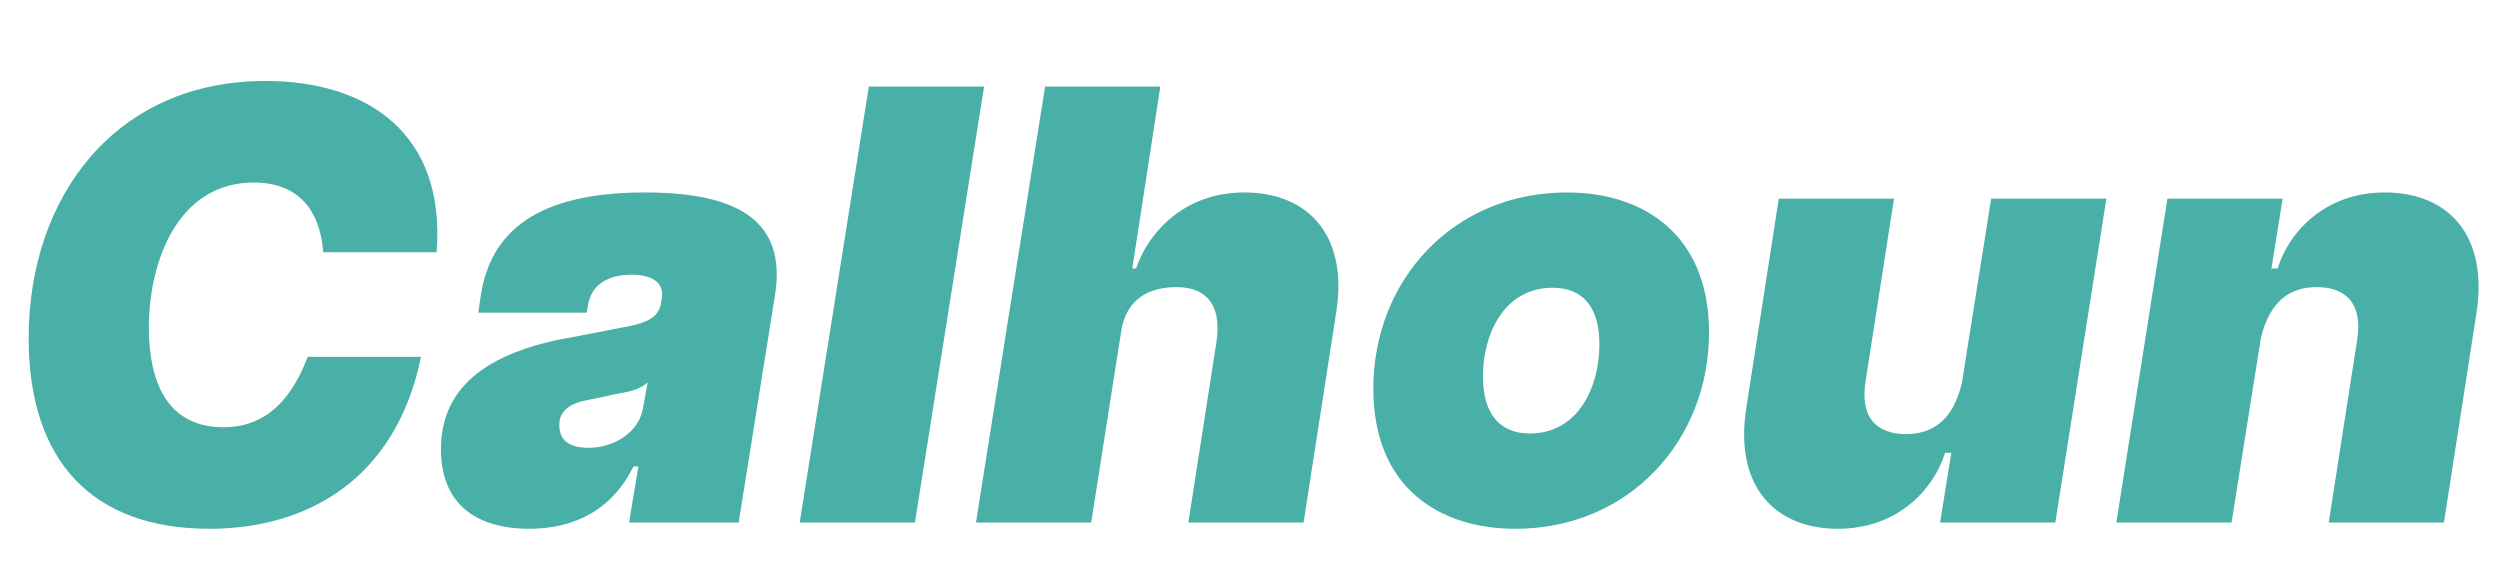 <?xml version="1.0" encoding="utf-8"?>
<!-- Generator: Adobe Illustrator 27.7.0, SVG Export Plug-In . SVG Version: 6.00 Build 0)  -->
<svg version="1.1" id="Layer_1" xmlns="http://www.w3.org/2000/svg" xmlns:xlink="http://www.w3.org/1999/xlink" x="0px" y="0px"
	 viewBox="0 0 401.4 93.7" style="enable-background:new 0 0 401.4 93.7;" xml:space="preserve">
<style type="text/css">
	.st0{fill:#48B0A7;}
</style>
<g>
	<path class="st0" d="M4.6,54.3c0-22.8,14-41.3,38-41.3c16.6,0,29,8.6,27.5,27.5H51.9c-0.7-8.8-6-11.2-11.1-11.2
		c-12.4,0-16.9,12.9-16.9,23.3c0,8.8,3,16,12,16c5.4,0,10.3-2.8,13.5-11.3h18.2c-4.1,19.9-18.5,27.6-34,27.6
		C14.8,84.9,4.6,74,4.6,54.3z"/>
	<path class="st0" d="M70.8,72.1c0-10.5,8.3-15.9,21.8-18.1l7.2-1.4c4.3-0.7,5.8-1.7,6.3-3.7l0.1-0.7c0.6-2.4-1-4.1-4.8-4.1
		c-2.6,0-6.3,0.8-7,4.9l-0.2,1.2H76.8l0.4-2.8c1.6-10.1,8.8-16.5,26.4-16.5c16.8,0,22.6,5.9,20.8,16.7l-5.8,36.3H101l1.5-9h-0.8
		c-1.3,2.6-5.3,10-16.8,10C78.1,84.9,70.8,82.2,70.8,72.1z M94.5,71.9c4,0,8-2.4,8.7-6.2l0.8-4.3c-1.9,1.7-4.6,1.6-6.1,2.1l-4.4,0.9
		c-2.2,0.6-3.7,1.7-3.7,3.8C89.8,69.7,90.3,71.9,94.5,71.9z"/>
	<path class="st0" d="M139.5,13.9H158l-11.1,70h-18.5L139.5,13.9z"/>
	<path class="st0" d="M167.8,13.9h18.5l-4.5,29.2h0.6c1.9-5.6,7.6-12.2,17.4-12.2c10.3,0,16.8,7,14.7,19.5l-5.2,33.5h-18.5l4.5-28.9
		c1-6.7-2.2-8.9-6.4-8.9c-3.5,0-8,1.2-8.9,7.2l-4.8,30.6h-18.5L167.8,13.9z"/>
	<path class="st0" d="M220.5,62.4c0-17.4,12.8-31.5,31.1-31.5c12.1,0,22.8,6.6,22.8,22.5c0,17.3-12.8,31.5-31.1,31.5
		C231.1,84.9,220.5,78.3,220.5,62.4z M245.6,69.6c7.9,0,11.2-7.6,11.2-14.3c0-6.4-3-9.1-7.5-9.1c-7.9,0-11.2,7.6-11.2,14.2
		C238.1,66.8,241.1,69.6,245.6,69.6z"/>
	<path class="st0" d="M306,69.7c4,0,7.5-1.9,9-8.2l4.7-29.6h18.5l-8.2,52h-18.5l1.8-11.2h-1c-1.7,5.6-7.4,12.2-17.2,12.2
		c-10.3,0-16.7-7-14.7-19.5l5.2-33.5h18.5l-4.5,28.9C298.4,67.5,301.8,69.7,306,69.7z"/>
	<path class="st0" d="M372,46.1c-4,0-7.5,1.9-9,8.2l-4.7,29.6h-18.5l8.2-52h18.5l-1.8,11.2h1c1.7-5.6,7.4-12.2,17.2-12.2
		c10.3,0,16.7,7,14.7,19.5l-5.2,33.5h-18.5l4.5-28.9C379.6,48.3,376.2,46.1,372,46.1z"/>
</g>
</svg>
